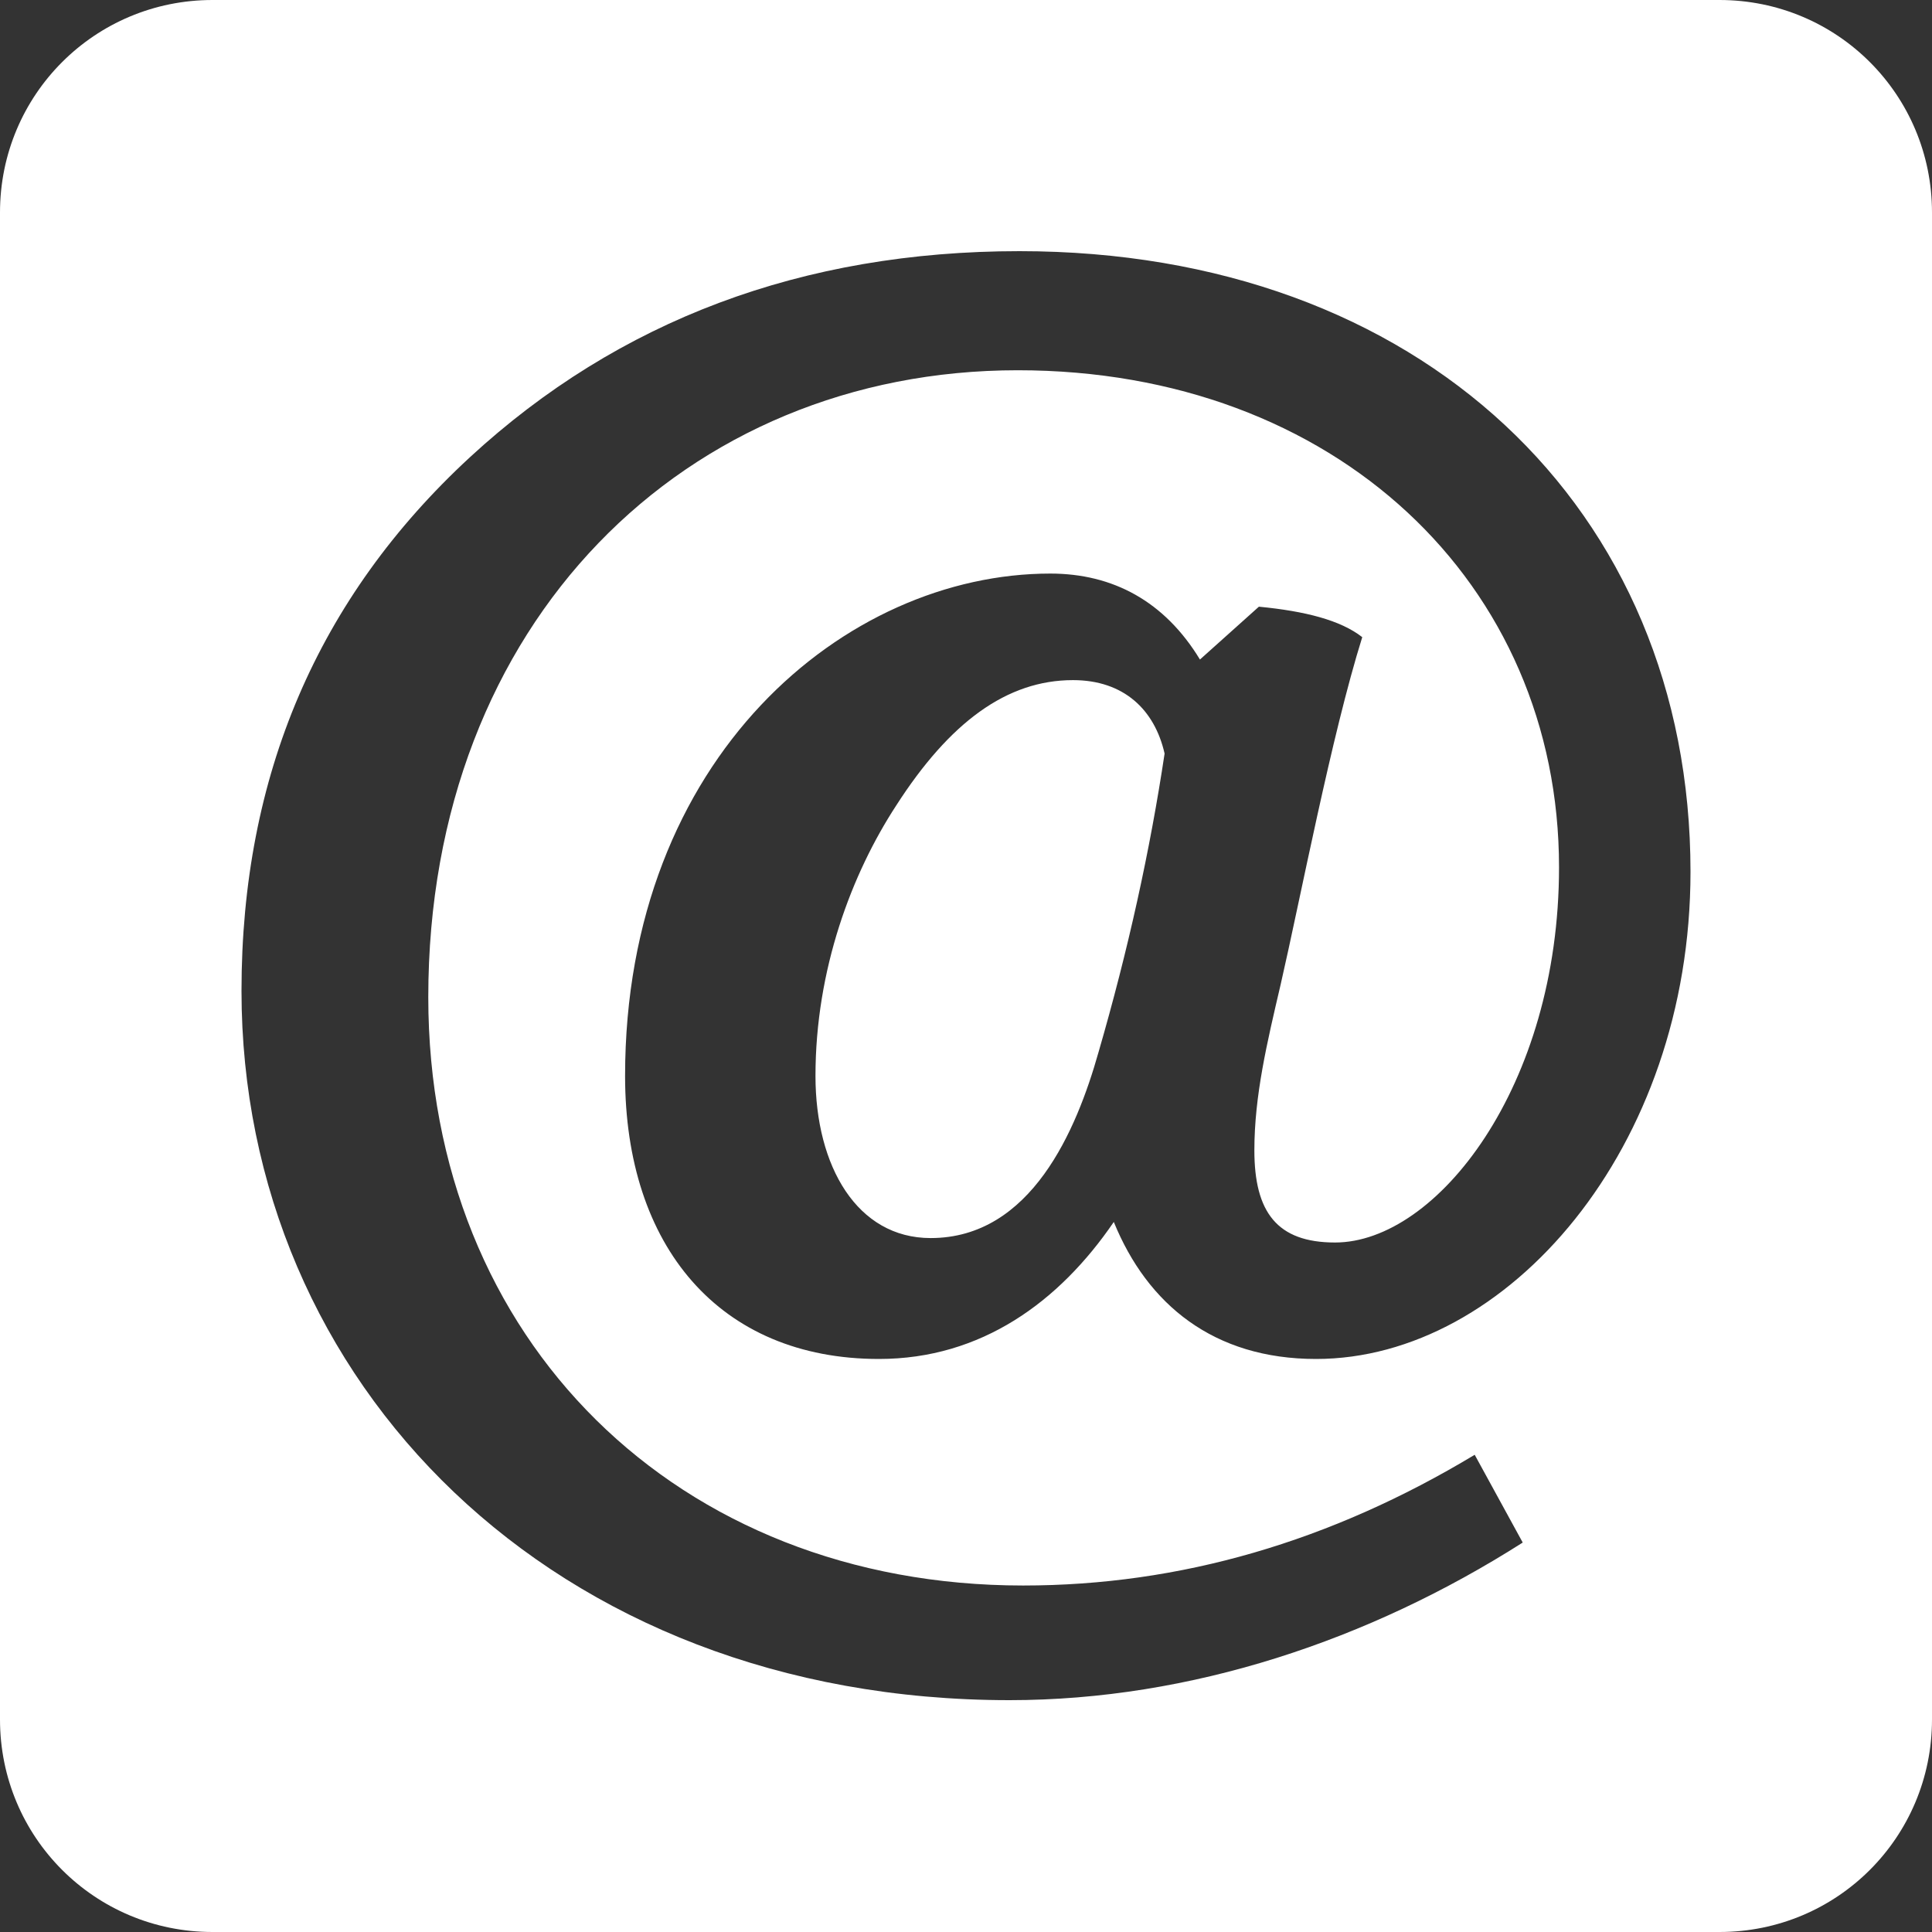 <?xml version="1.0" encoding="UTF-8" standalone="no"?>
<svg
   xmlns:dc="http://purl.org/dc/elements/1.1/"
   xmlns:cc="http://creativecommons.org/ns#"
   xmlns:rdf="http://www.w3.org/1999/02/22-rdf-syntax-ns#"
   xmlns:svg="http://www.w3.org/2000/svg"
   xmlns="http://www.w3.org/2000/svg"
   version="1.1"
   id="svg4149"
   viewBox="0 0 100 100"
   height="100"
   width="100">
  <rect x="0" y="0" width="100" height="100" fill="#333333" stroke="none"/>
  <defs
     id="defs4151" />
  <g
     transform="translate(0,-952.362)"
     id="layer1">
    <path
       id="rect4697"
       transform="translate(0,952.362)"
       d="M 11 0 C 4.906 0 0 4.906 0 11 L 0 89 C 0 95.094 4.906 100 11 100 L 89 100 C 95.094 100 100 95.094 100 89 L 100 11 C 100 4.906 95.094 0 89 0 L 11 0 z M 52.77 13 C 73.467 13 87.5 26.304 87.5 45.123 C 87.5 59.446 78.02 70.34 68.117 70.34 C 62.814 70.34 59.387 67.513 57.65 63.248 C 54.834 67.374 50.798 70.34 45.494 70.34 C 37.234 70.34 32.354 64.499 32.354 55.691 C 32.354 39.19 43.758 29.688 54.365 29.688 C 57.604 29.688 60.279 31.124 62.109 34.137 L 65.16 31.402 C 67.554 31.634 69.383 32.098 70.51 32.979 C 68.914 38.077 67.318 46.467 66.285 50.963 C 65.581 53.976 64.926 56.711 64.926 59.539 C 64.926 62.737 66.098 64.312 69.102 64.312 C 74.358 64.312 80.695 56.247 80.695 44.891 C 80.695 30.197 69.103 19.164 52.676 19.164 C 35.498 19.164 22.168 32.191 22.168 51.613 C 22.168 69.367 35.075 82.066 52.957 82.066 C 61.077 82.066 68.868 79.795 76.33 75.299 L 78.816 79.842 C 70.885 84.894 61.639 88 52.252 88 C 28.597 88 12.5 71.544 12.5 51.287 C 12.5 40.162 16.443 30.94 24.328 23.662 C 32.025 16.57 41.552 13 52.77 13 z M 55.539 35.203 C 52.113 35.203 49.156 37.382 46.387 41.693 C 44.087 45.216 42.209 50.175 42.209 55.691 C 42.209 60.373 44.368 64.082 48.17 64.082 C 53.38 64.082 55.725 58.473 56.852 54.486 C 58.4 49.156 59.528 44.01 60.279 39.004 C 59.763 36.733 58.167 35.203 55.539 35.203 z "
       style="opacity:1;fill:#ffffff;fill-opacity:1;stroke:none;stroke-width:0;stroke-miterlimit:4;stroke-dasharray:none;stroke-opacity:0" />
  </g>
</svg>
